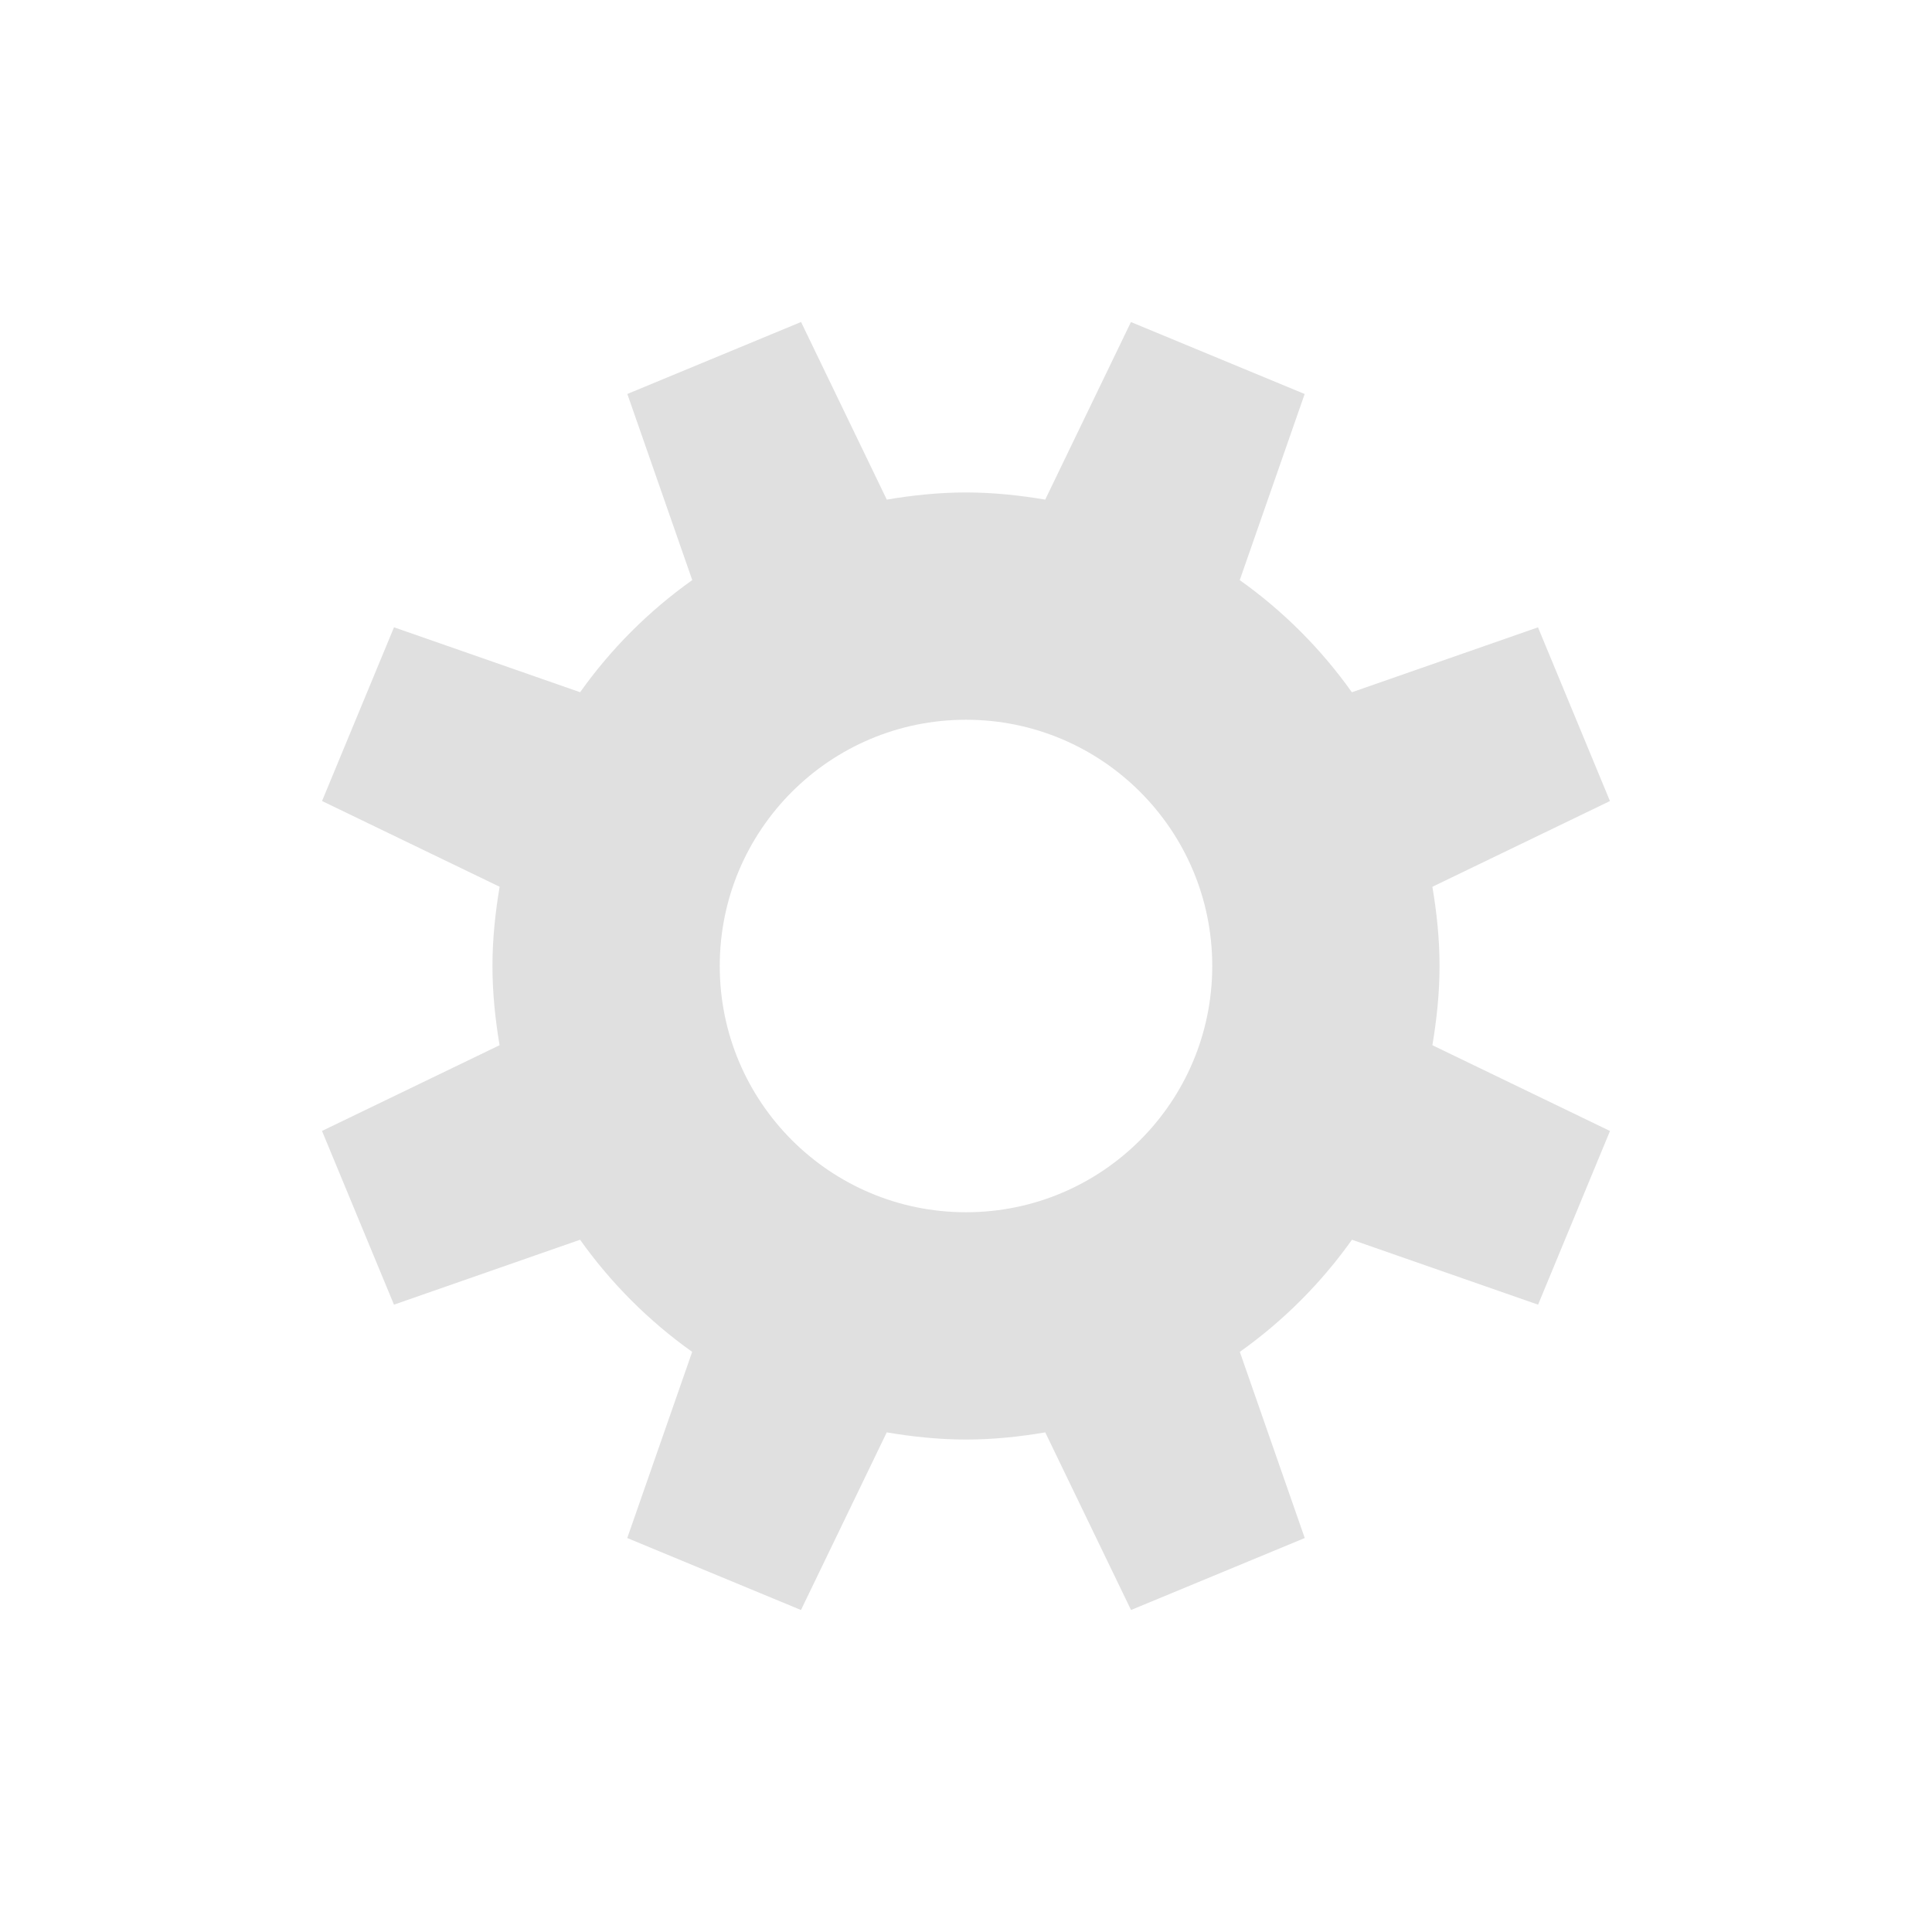 <?xml version="1.0" encoding="utf-8"?>
<!-- Generator: Adobe Illustrator 24.3.0, SVG Export Plug-In . SVG Version: 6.00 Build 0)  -->
<svg version="1.2" baseProfile="tiny" id="Layer_1" xmlns="http://www.w3.org/2000/svg" xmlns:xlink="http://www.w3.org/1999/xlink"
	 x="0px" y="0px" viewBox="0 0 48 48" overflow="visible" xml:space="preserve">
<path fill="#E0E0E0" d="M35.587,25.968c0.108-0.641,0.178-1.296,0.178-1.968
	s-0.069-1.327-0.178-1.968l4.412-2.13l-1.788-4.316l-4.624,1.613
	c-0.766-1.078-1.707-2.02-2.786-2.786l1.613-4.624l-4.316-1.788l-2.13,4.412
	C25.328,12.305,24.673,12.235,24,12.235c-0.672,0-1.327,0.069-1.968,0.178L19.902,8
	l-4.316,1.788l1.613,4.624c-1.078,0.766-2.02,1.708-2.786,2.786l-4.624-1.613
	l-1.788,4.316l4.412,2.13c-0.108,0.642-0.178,1.297-0.178,1.969
	c0,0.672,0.069,1.327,0.177,1.968L8,28.098l1.788,4.316l4.624-1.613
	c0.766,1.078,1.707,2.019,2.785,2.786l-1.613,4.625l4.316,1.788l2.131-4.413
	C22.672,35.695,23.327,35.765,24,35.765c0.672,0,1.327-0.069,1.969-0.178L28.1,40
	l4.316-1.788l-1.613-4.625c1.078-0.766,2.02-1.708,2.786-2.786l4.624,1.613
	L40,28.099L35.587,25.968z M24,30.118c-3.379,0-6.118-2.739-6.118-6.118
	S20.621,17.882,24,17.882s6.118,2.739,6.118,6.118S27.379,30.118,24,30.118z"/>
</svg>
